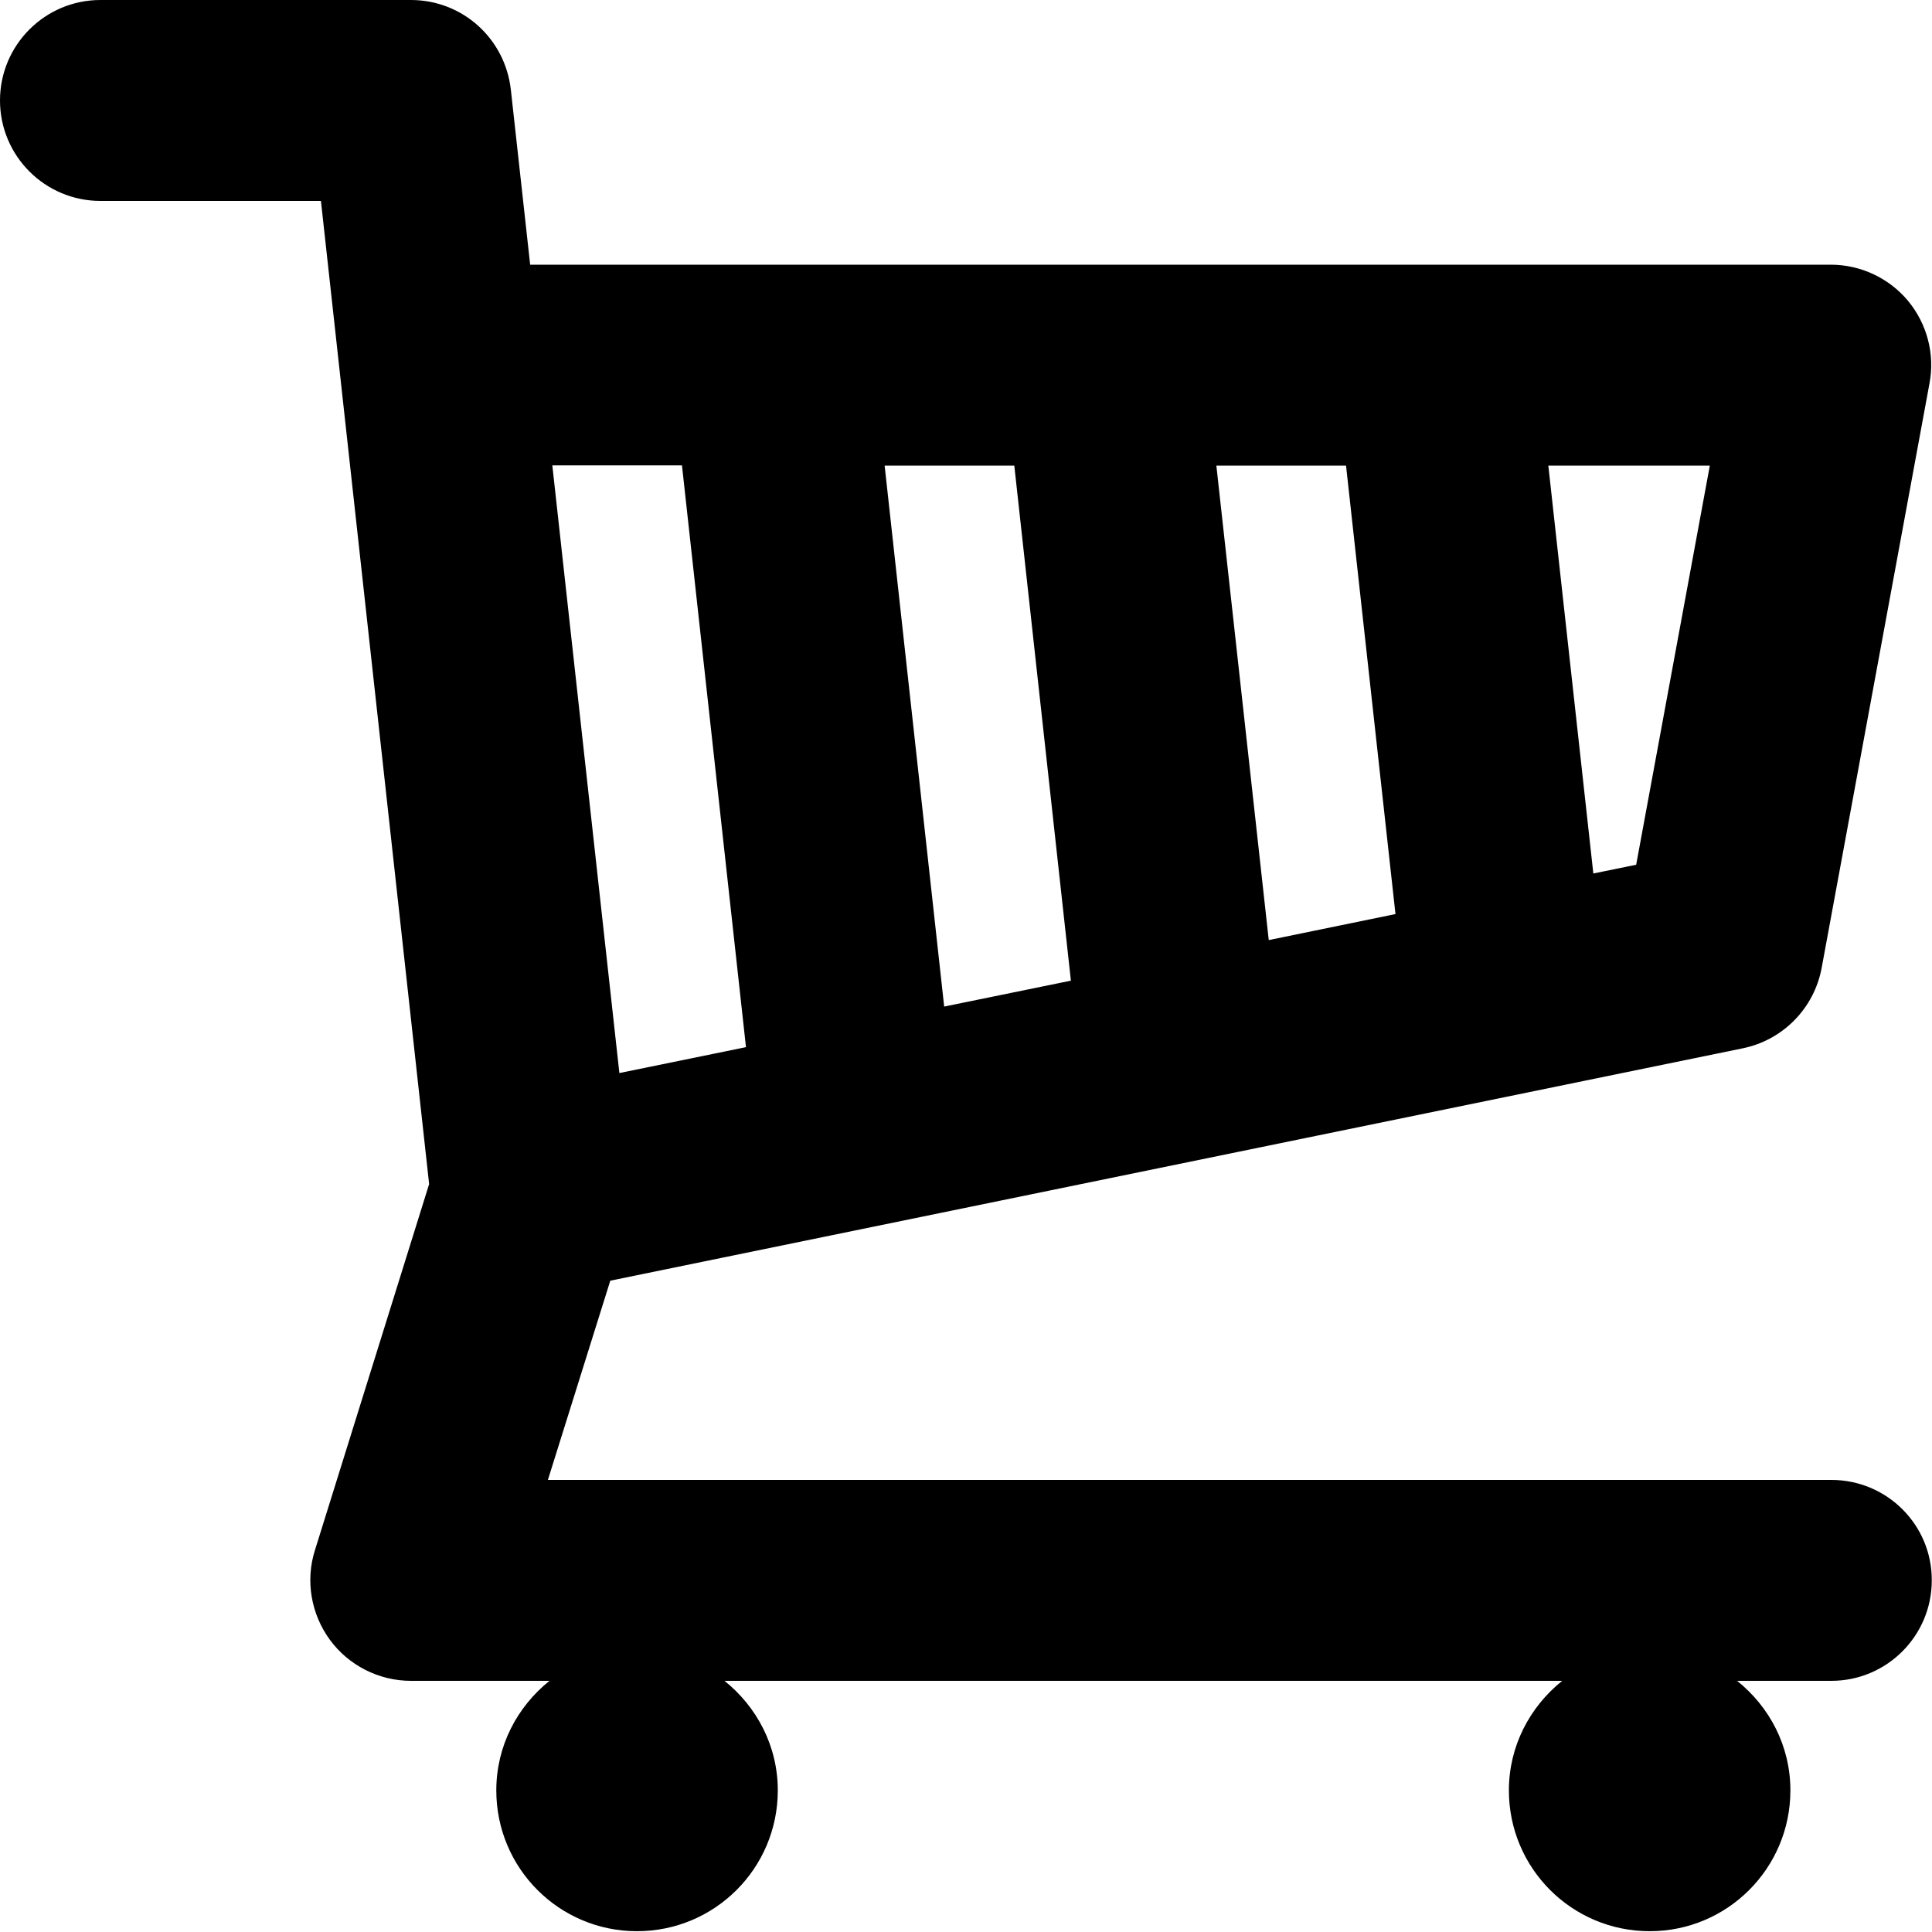 <?xml version="1.0" encoding="UTF-8"?>
<svg width="17px" height="17px" viewBox="0 0 17 17" version="1.1" xmlns="http://www.w3.org/2000/svg" xmlns:xlink="http://www.w3.org/1999/xlink">
    <!-- Generator: Sketch 43.2 (39069) - http://www.bohemiancoding.com/sketch -->
    <title>ico_buy</title>
    <desc>Created with Sketch.</desc>
    <defs></defs>
    <g id="TS-ATOMS" stroke="none" stroke-width="1" fill="none" fill-rule="evenodd">
        <g id="MEDIA-ICONS" transform="translate(-655, -248)" fill="#000000">
            <g id="ico_buy" transform="translate(655, 248)">
                <g id="Layer_1">
                    <path d="M16.114,13.022 L4.821,13.022 L5.37,11.269 L15.336,9.224 C15.689,9.151 15.963,8.872 16.029,8.517 L16.978,3.373 C17.027,3.116 16.956,2.849 16.789,2.647 C16.621,2.446 16.371,2.329 16.109,2.329 L4.665,2.329 L4.495,0.789 C4.444,0.338 4.068,0 3.616,0 L0.884,0 C0.396,0 0,0.396 0,0.884 C0,1.372 0.396,1.768 0.884,1.768 L2.824,1.768 L3.776,10.419 L2.771,13.641 C2.686,13.908 2.737,14.202 2.902,14.428 C3.067,14.654 3.334,14.79 3.616,14.79 L4.835,14.79 C4.551,15.018 4.367,15.363 4.367,15.754 C4.367,16.439 4.92,16.993 5.605,16.993 C6.29,16.993 6.844,16.439 6.844,15.754 C6.844,15.363 6.659,15.018 6.375,14.79 L13.746,14.79 C13.462,15.018 13.277,15.363 13.277,15.754 C13.277,16.439 13.831,16.993 14.516,16.993 C15.2,16.993 15.754,16.439 15.754,15.754 C15.754,15.363 15.57,15.018 15.285,14.79 L16.114,14.79 C16.602,14.79 16.998,14.394 16.998,13.906 C17,13.418 16.604,13.022 16.114,13.022 L16.114,13.022 Z M9.423,8.629 L8.308,8.857 L7.784,4.097 L8.925,4.097 L9.423,8.629 L9.423,8.629 Z M10.703,4.097 L11.844,4.097 L12.279,8.043 L11.164,8.272 L10.703,4.097 L10.703,4.097 Z M14.397,7.609 L14.02,7.686 L13.624,4.097 L15.045,4.097 L14.397,7.609 L14.397,7.609 Z M6.001,4.097 L6.564,9.214 L5.45,9.442 L4.86,4.095 L6.001,4.095 L6.001,4.097 Z" id="Shape"></path>
                </g>
            </g>
        </g>
    </g>
</svg>